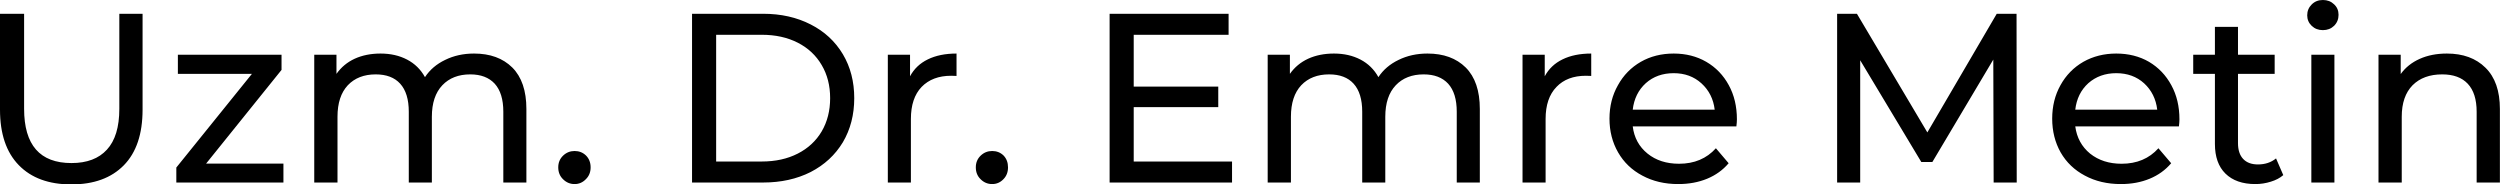 <svg data-v-423bf9ae="" xmlns="http://www.w3.org/2000/svg" viewBox="0 0 813.333 60" class="font"><!----><!----><!----><g data-v-423bf9ae="" id="46020c79-3a91-42e2-9d14-1072fd0d691e" fill="black" transform="matrix(5.602,0,0,5.602,-7.787,-16.527)"><path d="M5.53 13.66L5.53 13.66Q3.57 13.66 2.48 12.54L2.48 12.54L2.48 12.54Q1.39 11.42 1.39 9.32L1.39 9.32L1.39 3.75L2.79 3.75L2.79 9.27L2.79 9.27Q2.79 12.42 5.54 12.42L5.54 12.42L5.54 12.42Q6.89 12.42 7.60 11.64L7.60 11.64L7.60 11.64Q8.32 10.86 8.32 9.27L8.32 9.27L8.32 3.75L9.67 3.75L9.67 9.32L9.67 9.32Q9.67 11.44 8.58 12.55L8.58 12.55L8.58 12.55Q7.49 13.66 5.53 13.66L5.53 13.66ZM13.36 12.45L17.85 12.45L17.85 13.55L11.63 13.55L11.63 12.68L16.02 7.24L11.72 7.24L11.72 6.13L17.74 6.13L17.74 7.01L13.36 12.45ZM28.92 6.06L28.92 6.06Q30.32 6.06 31.14 6.87L31.14 6.87L31.14 6.87Q31.96 7.69 31.96 9.28L31.96 9.28L31.96 13.55L30.62 13.55L30.62 9.44L30.62 9.44Q30.62 8.36 30.12 7.81L30.12 7.81L30.12 7.81Q29.62 7.27 28.70 7.27L28.70 7.27L28.70 7.27Q27.68 7.27 27.08 7.90L27.08 7.90L27.08 7.90Q26.47 8.54 26.47 9.73L26.47 9.73L26.47 13.55L25.13 13.55L25.13 9.44L25.13 9.44Q25.13 8.36 24.63 7.81L24.63 7.81L24.63 7.81Q24.14 7.27 23.21 7.27L23.21 7.27L23.21 7.27Q22.19 7.27 21.59 7.90L21.59 7.90L21.59 7.90Q20.99 8.54 20.99 9.73L20.99 9.73L20.99 13.55L19.64 13.55L19.64 6.13L20.93 6.13L20.93 7.24L20.93 7.24Q21.34 6.66 21.99 6.36L21.99 6.36L21.99 6.36Q22.65 6.06 23.49 6.06L23.49 6.06L23.49 6.06Q24.36 6.06 25.03 6.41L25.03 6.41L25.03 6.41Q25.70 6.76 26.07 7.43L26.07 7.43L26.07 7.43Q26.49 6.79 27.24 6.43L27.24 6.43L27.24 6.43Q27.99 6.06 28.92 6.06L28.92 6.06ZM34.76 13.64L34.76 13.64Q34.37 13.64 34.09 13.36L34.09 13.36L34.09 13.36Q33.81 13.09 33.81 12.67L33.81 12.67L33.81 12.67Q33.81 12.26 34.09 11.99L34.09 11.99L34.09 11.99Q34.37 11.72 34.76 11.72L34.76 11.72L34.76 11.72Q35.15 11.72 35.42 11.98L35.42 11.98L35.42 11.98Q35.69 12.25 35.69 12.67L35.69 12.67L35.69 12.67Q35.69 13.09 35.41 13.36L35.41 13.36L35.41 13.36Q35.14 13.64 34.76 13.64L34.76 13.64ZM41.58 13.55L41.58 3.75L45.71 3.75L45.71 3.75Q47.26 3.75 48.47 4.37L48.47 4.37L48.47 4.37Q49.67 4.98 50.34 6.10L50.34 6.10L50.34 6.10Q51.00 7.21 51.00 8.65L51.00 8.65L51.00 8.65Q51.00 10.09 50.34 11.21L50.34 11.21L50.34 11.21Q49.67 12.32 48.47 12.94L48.47 12.94L48.47 12.94Q47.26 13.55 45.71 13.55L45.71 13.55L41.58 13.55ZM42.98 12.33L45.63 12.33L45.63 12.33Q46.82 12.33 47.72 11.87L47.72 11.87L47.72 11.87Q48.62 11.41 49.11 10.58L49.11 10.58L49.11 10.58Q49.60 9.74 49.60 8.65L49.60 8.65L49.60 8.65Q49.60 7.56 49.11 6.73L49.11 6.73L49.11 6.73Q48.62 5.89 47.72 5.43L47.72 5.43L47.72 5.43Q46.82 4.97 45.63 4.97L45.63 4.97L42.98 4.97L42.98 12.33ZM54.24 7.38L54.24 7.38Q54.59 6.73 55.27 6.40L55.27 6.40L55.27 6.40Q55.96 6.06 56.94 6.06L56.94 6.06L56.94 7.36L56.94 7.36Q56.83 7.35 56.63 7.35L56.63 7.35L56.63 7.35Q55.54 7.35 54.91 8.00L54.91 8.00L54.91 8.00Q54.29 8.65 54.29 9.86L54.29 9.86L54.29 13.55L52.95 13.55L52.95 6.13L54.24 6.13L54.24 7.38ZM59.01 13.64L59.01 13.64Q58.62 13.64 58.34 13.36L58.34 13.36L58.34 13.36Q58.06 13.09 58.06 12.67L58.06 12.67L58.06 12.67Q58.06 12.26 58.34 11.99L58.34 11.99L58.34 11.99Q58.62 11.72 59.01 11.72L59.01 11.72L59.01 11.72Q59.40 11.72 59.67 11.98L59.67 11.98L59.67 11.98Q59.93 12.25 59.93 12.67L59.93 12.67L59.93 12.67Q59.93 13.09 59.66 13.36L59.66 13.36L59.66 13.36Q59.39 13.64 59.01 13.64L59.01 13.64ZM67.23 12.33L72.94 12.33L72.94 13.55L65.83 13.55L65.83 3.75L72.74 3.75L72.74 4.97L67.23 4.97L67.23 7.98L72.14 7.98L72.14 9.17L67.23 9.17L67.23 12.33ZM84.29 6.06L84.29 6.06Q85.69 6.06 86.51 6.87L86.51 6.87L86.51 6.87Q87.33 7.69 87.33 9.28L87.33 9.28L87.33 13.55L85.99 13.55L85.99 9.44L85.99 9.44Q85.99 8.36 85.49 7.81L85.49 7.81L85.49 7.81Q84.99 7.27 84.07 7.27L84.07 7.27L84.07 7.27Q83.05 7.27 82.45 7.90L82.45 7.90L82.45 7.90Q81.84 8.54 81.84 9.73L81.84 9.73L81.84 13.55L80.50 13.55L80.50 9.44L80.50 9.44Q80.50 8.36 80.00 7.81L80.00 7.81L80.00 7.81Q79.51 7.27 78.58 7.27L78.58 7.27L78.58 7.27Q77.56 7.27 76.96 7.90L76.96 7.90L76.96 7.90Q76.36 8.54 76.36 9.73L76.36 9.73L76.36 13.55L75.01 13.55L75.01 6.13L76.30 6.13L76.30 7.24L76.30 7.24Q76.71 6.66 77.36 6.36L77.36 6.36L77.36 6.36Q78.02 6.06 78.86 6.06L78.86 6.06L78.86 6.06Q79.73 6.06 80.40 6.41L80.40 6.41L80.40 6.41Q81.07 6.76 81.44 7.43L81.44 7.43L81.44 7.43Q81.86 6.79 82.61 6.43L82.61 6.43L82.61 6.43Q83.36 6.06 84.29 6.06L84.29 6.06ZM91.10 7.38L91.10 7.38Q91.45 6.73 92.13 6.40L92.13 6.40L92.13 6.40Q92.82 6.06 93.80 6.06L93.80 6.06L93.80 7.36L93.80 7.36Q93.69 7.35 93.49 7.35L93.49 7.35L93.49 7.35Q92.40 7.35 91.78 8.00L91.78 8.00L91.78 8.00Q91.15 8.65 91.15 9.86L91.15 9.86L91.15 13.55L89.81 13.55L89.81 6.13L91.10 6.13L91.10 7.38ZM102.26 9.88L102.26 9.88Q102.26 10.04 102.23 10.29L102.23 10.29L96.21 10.29L96.21 10.29Q96.33 11.27 97.07 11.87L97.07 11.87L97.07 11.87Q97.80 12.46 98.90 12.46L98.90 12.46L98.90 12.46Q100.23 12.46 101.04 11.56L101.04 11.56L101.78 12.43L101.78 12.43Q101.28 13.02 100.53 13.33L100.53 13.33L100.53 13.33Q99.78 13.64 98.85 13.64L98.85 13.64L98.85 13.64Q97.68 13.64 96.77 13.15L96.77 13.15L96.77 13.15Q95.86 12.67 95.36 11.80L95.36 11.80L95.36 11.80Q94.86 10.93 94.86 9.84L94.86 9.84L94.86 9.84Q94.86 8.76 95.35 7.90L95.35 7.90L95.35 7.90Q95.83 7.03 96.68 6.54L96.68 6.54L96.68 6.54Q97.52 6.06 98.59 6.06L98.59 6.06L98.59 6.06Q99.65 6.06 100.48 6.54L100.48 6.54L100.48 6.54Q101.32 7.03 101.79 7.90L101.79 7.90L101.79 7.90Q102.26 8.76 102.26 9.88L102.26 9.88ZM98.59 7.20L98.59 7.20Q97.62 7.20 96.97 7.78L96.97 7.78L96.97 7.78Q96.32 8.37 96.21 9.32L96.21 9.32L100.97 9.32L100.97 9.32Q100.86 8.39 100.20 7.79L100.20 7.79L100.20 7.79Q99.55 7.20 98.59 7.20L98.59 7.20ZM118.51 13.55L117.17 13.55L117.15 6.41L113.61 12.36L112.97 12.36L109.42 6.45L109.42 13.55L108.08 13.55L108.08 3.75L109.23 3.75L113.32 10.64L117.35 3.75L118.50 3.75L118.51 13.55ZM127.96 9.88L127.96 9.88Q127.96 10.04 127.93 10.29L127.93 10.29L121.91 10.29L121.91 10.29Q122.04 11.27 122.77 11.87L122.77 11.87L122.77 11.87Q123.51 12.46 124.60 12.46L124.60 12.46L124.60 12.46Q125.93 12.46 126.74 11.56L126.74 11.56L127.48 12.43L127.48 12.43Q126.98 13.02 126.23 13.33L126.23 13.33L126.23 13.33Q125.48 13.64 124.56 13.64L124.56 13.64L124.56 13.64Q123.38 13.64 122.47 13.15L122.47 13.15L122.47 13.15Q121.56 12.67 121.06 11.80L121.06 11.80L121.06 11.80Q120.57 10.93 120.57 9.84L120.57 9.84L120.57 9.84Q120.57 8.76 121.05 7.90L121.05 7.90L121.05 7.90Q121.53 7.03 122.38 6.54L122.38 6.54L122.38 6.54Q123.23 6.06 124.29 6.06L124.29 6.06L124.29 6.06Q125.36 6.06 126.19 6.54L126.19 6.54L126.19 6.54Q127.02 7.03 127.49 7.90L127.49 7.90L127.49 7.90Q127.96 8.76 127.96 9.88L127.96 9.88ZM124.29 7.20L124.29 7.20Q123.33 7.20 122.67 7.78L122.67 7.78L122.67 7.78Q122.02 8.37 121.91 9.32L121.91 9.32L126.67 9.32L126.67 9.32Q126.56 8.39 125.91 7.79L125.91 7.79L125.91 7.79Q125.26 7.20 124.29 7.20L124.29 7.20ZM133.57 12.15L133.99 13.12L133.99 13.12Q133.70 13.37 133.27 13.50L133.27 13.50L133.27 13.50Q132.83 13.64 132.37 13.64L132.37 13.64L132.37 13.64Q131.25 13.64 130.63 13.03L130.63 13.03L130.63 13.03Q130.02 12.43 130.02 11.31L130.02 11.31L130.02 7.24L128.76 7.24L128.76 6.13L130.02 6.13L130.02 4.51L131.36 4.51L131.36 6.13L133.49 6.13L133.49 7.24L131.36 7.24L131.36 11.26L131.36 11.26Q131.36 11.86 131.66 12.18L131.66 12.18L131.66 12.18Q131.96 12.50 132.52 12.50L132.52 12.50L132.52 12.50Q133.14 12.50 133.57 12.15L133.57 12.15ZM135.62 13.55L135.62 6.13L136.96 6.13L136.96 13.55L135.62 13.55ZM136.29 4.70L136.29 4.70Q135.90 4.70 135.64 4.45L135.64 4.45L135.64 4.45Q135.38 4.20 135.38 3.84L135.38 3.84L135.38 3.84Q135.38 3.47 135.64 3.21L135.64 3.21L135.64 3.21Q135.90 2.95 136.29 2.95L136.29 2.95L136.29 2.95Q136.68 2.95 136.94 3.20L136.94 3.20L136.94 3.20Q137.20 3.44 137.20 3.81L137.20 3.81L137.20 3.81Q137.20 4.19 136.94 4.45L136.94 4.45L136.94 4.45Q136.68 4.70 136.29 4.70L136.29 4.70ZM143.49 6.06L143.49 6.06Q144.90 6.06 145.73 6.88L145.73 6.88L145.73 6.88Q146.57 7.70 146.57 9.28L146.57 9.28L146.57 13.55L145.22 13.55L145.22 9.44L145.22 9.44Q145.22 8.36 144.70 7.81L144.70 7.81L144.70 7.81Q144.19 7.27 143.22 7.27L143.22 7.27L143.22 7.27Q142.13 7.27 141.50 7.90L141.50 7.90L141.50 7.90Q140.87 8.54 140.87 9.73L140.87 9.73L140.87 13.55L139.52 13.55L139.52 6.13L140.81 6.13L140.81 7.25L140.81 7.25Q141.22 6.68 141.91 6.37L141.91 6.37L141.91 6.37Q142.60 6.06 143.49 6.06L143.49 6.06Z"></path></g><!----><!----></svg>